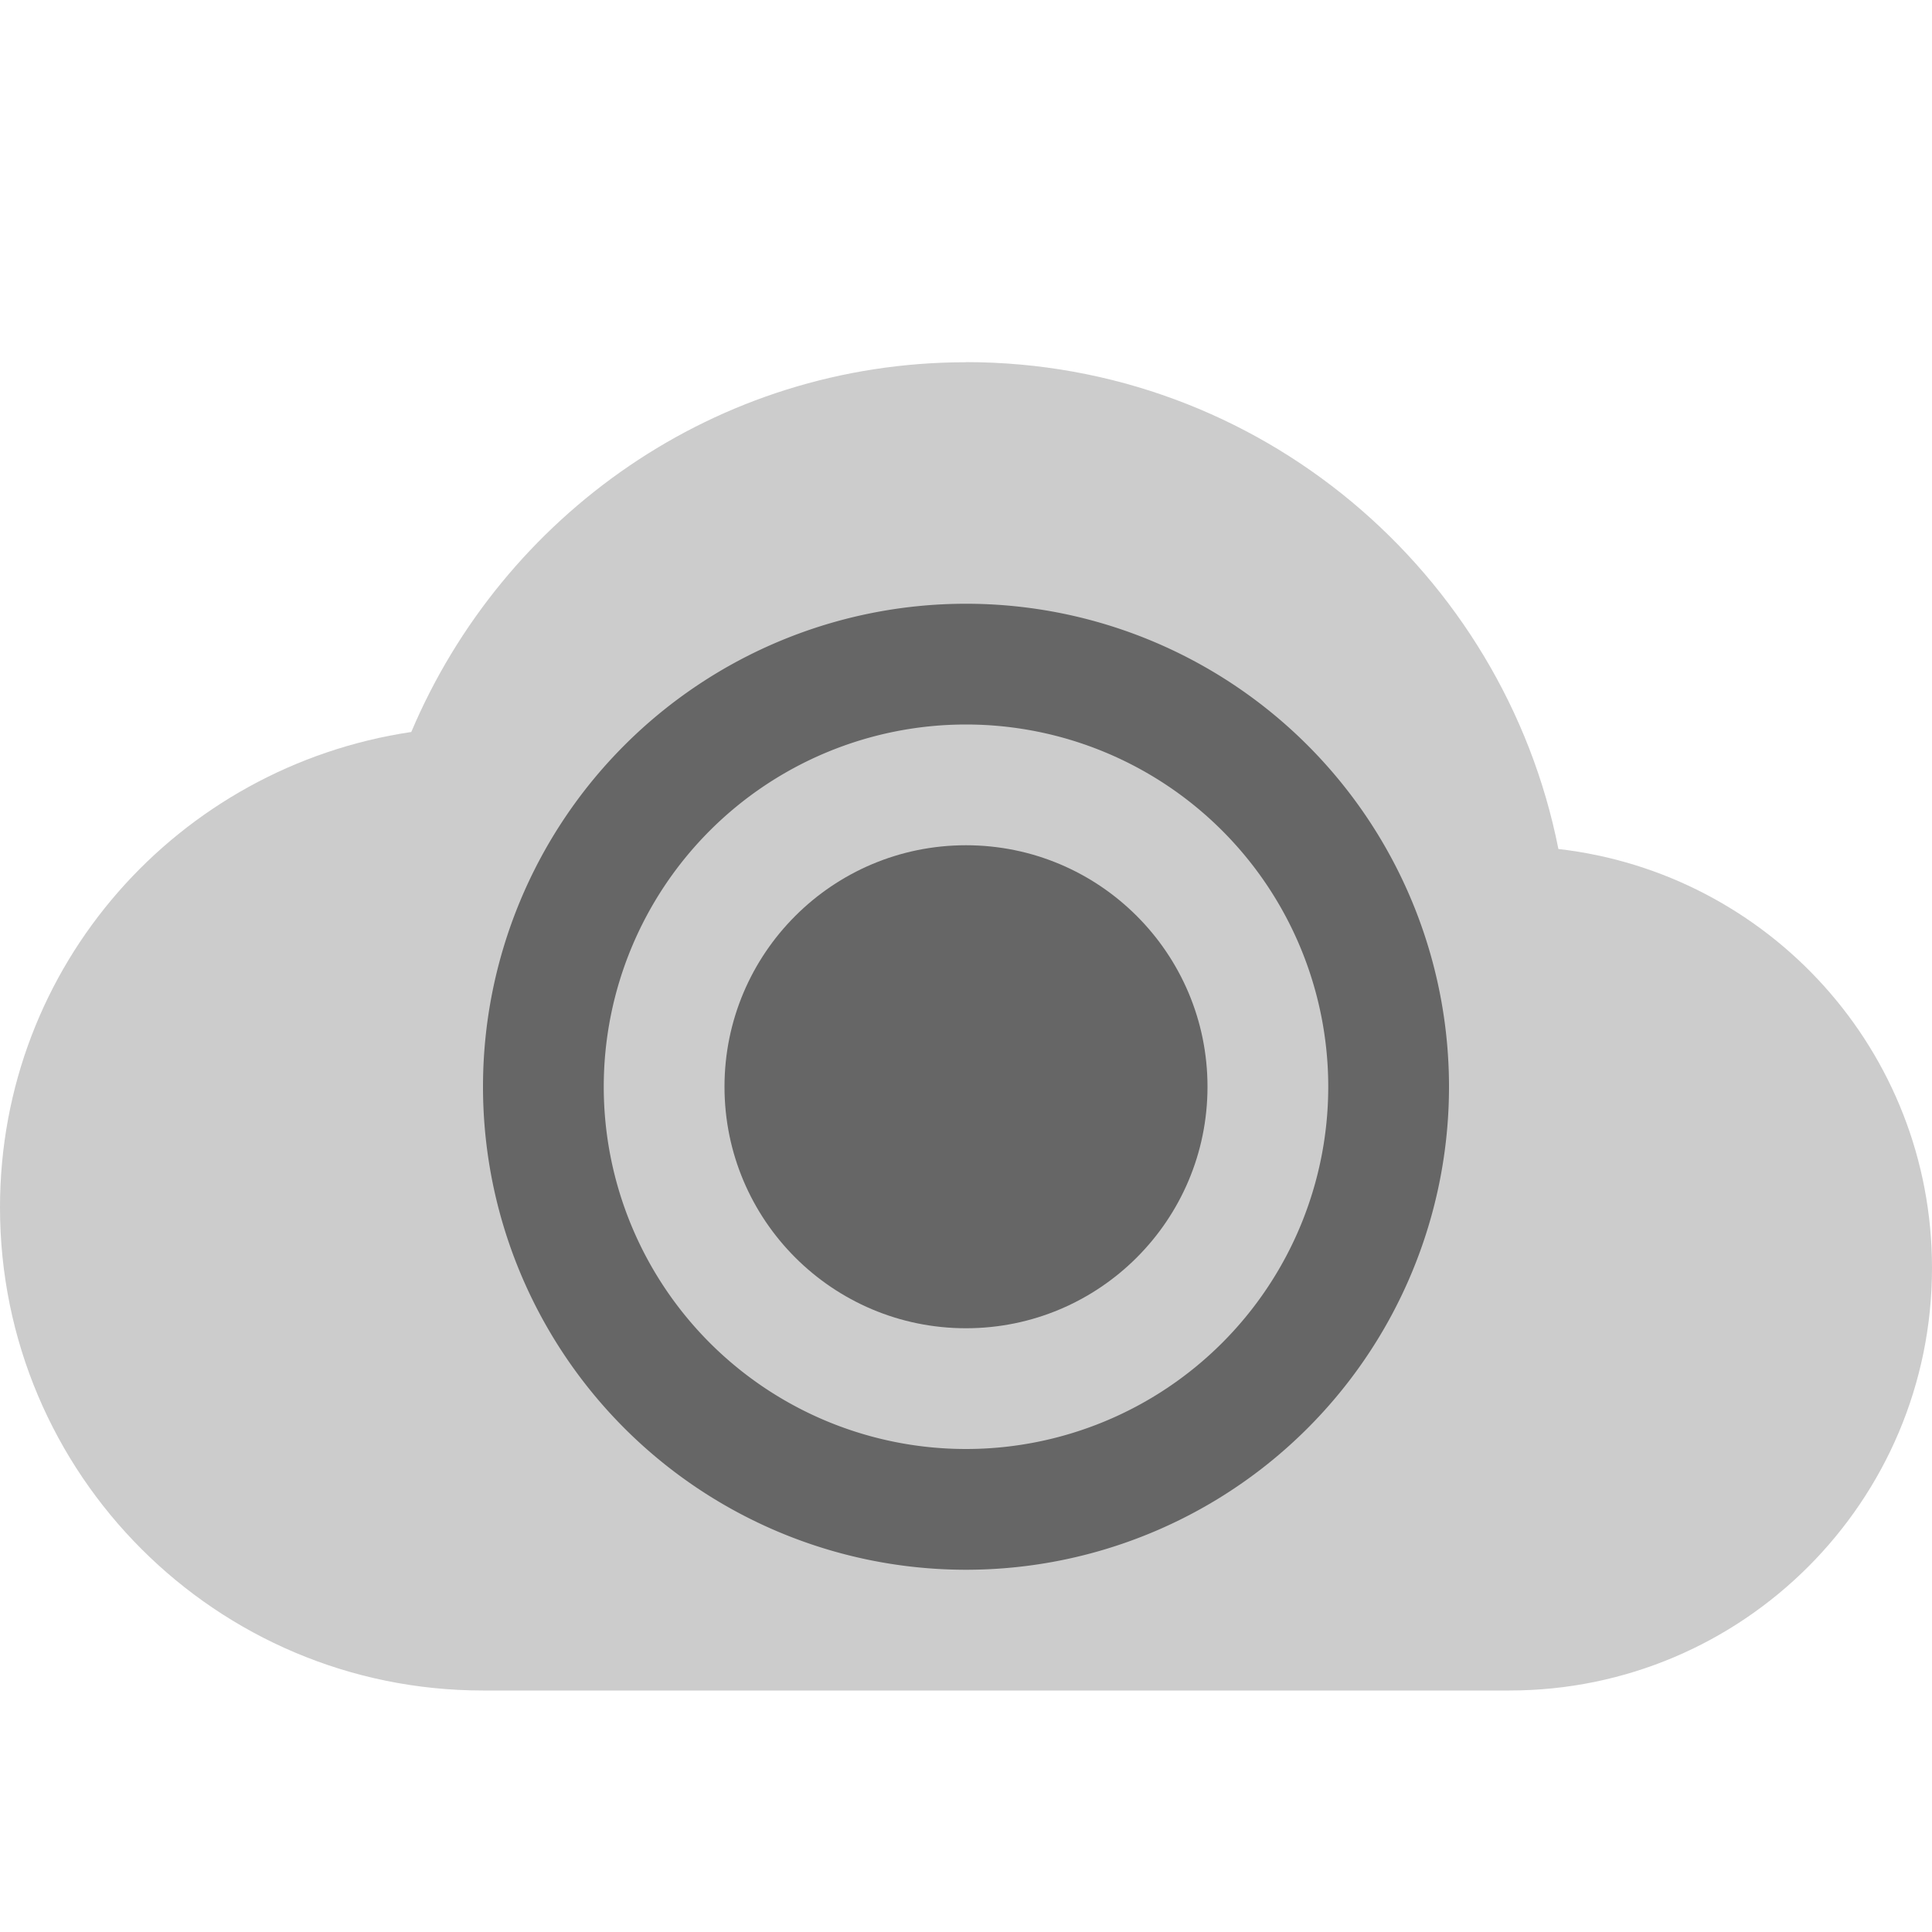 <svg xmlns="http://www.w3.org/2000/svg" width="16" height="16" version="1">
 <path fill="#ccc" d="m8 3c-2.071 0-3.835 1.268-4.594 3.062-1.928 0.287-3.406 1.93-3.406 3.938 0 2.209 1.791 4 4 4h8.5c1.933 0 3.5-1.567 3.5-3.5 0-1.796-1.351-3.269-3.094-3.469-0.454-2.294-2.479-4.032-4.906-4.032z"/>
 <path opacity=".5" d="m8 5a4 4 0 0 0 -4 4 4 4 0 0 0 4 4 4 4 0 0 0 4 -4 4 4 0 0 0 -4 -4zm0 1a3 3 0 0 1 3 3 3 3 0 0 1 -3 3 3 3 0 0 1 -3 -3 3 3 0 0 1 3 -3z"/>
 <circle opacity=".5" cx="8" cy="9" r="2"/>
</svg>
